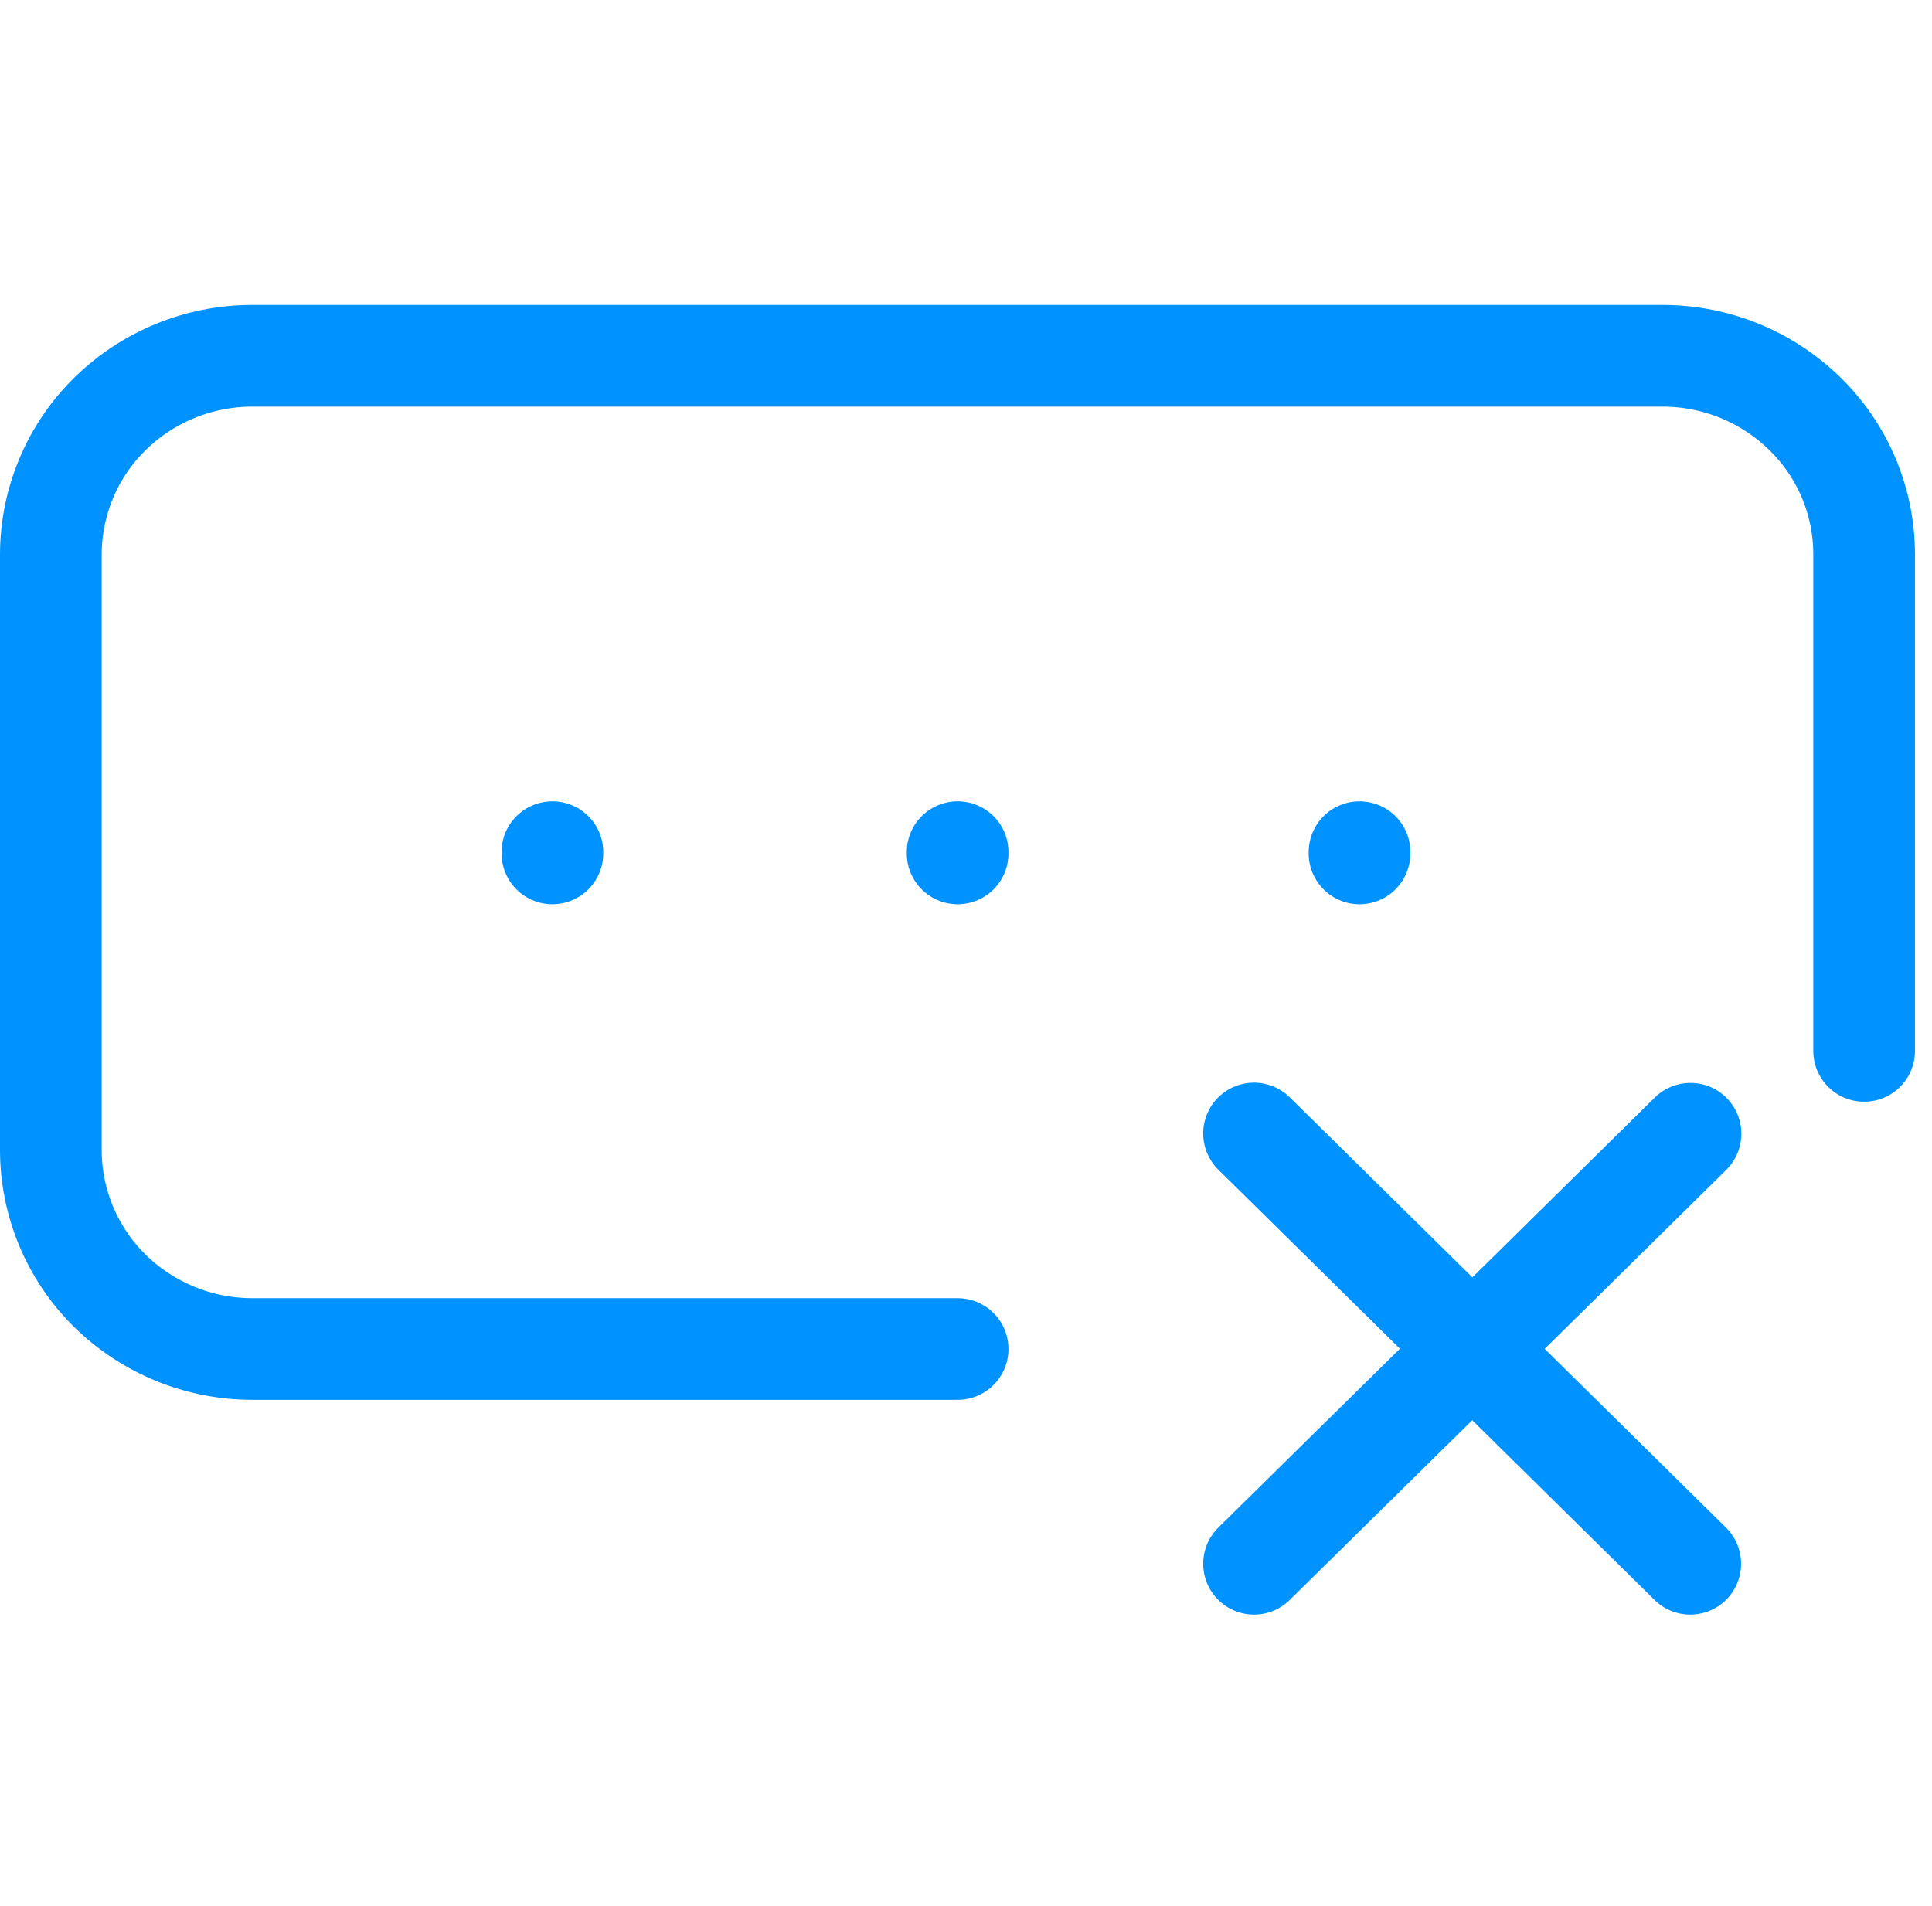 <svg width="76" height="75" viewBox="0 0 76 75" fill="none" xmlns="http://www.w3.org/2000/svg">
<path d="M73.33 41.35V21.81C73.33 20.782 73.125 19.764 72.727 18.816C72.329 17.868 71.745 17.009 71.01 16.29C69.515 14.823 67.504 14.001 65.41 14H9.93C7.832 13.998 5.817 14.821 4.32 16.29C3.587 17.011 3.005 17.87 2.607 18.817C2.209 19.765 2.002 20.782 2 21.81V45.26C2.002 46.289 2.208 47.308 2.607 48.257C3.005 49.206 3.587 50.067 4.32 50.79C5.817 52.259 7.832 53.082 9.93 53.08H37.67M37.67 33.58V33.53M53.48 33.58V33.53M21.73 33.58V33.53M49.33 61.53L57.92 53.07M57.92 53.07L66.5 44.61M57.92 53.07L49.33 44.6M57.91 53.07L66.49 61.53" stroke="#0092FF" stroke-width="4" stroke-linecap="round" stroke-linejoin="round"/>
</svg>
